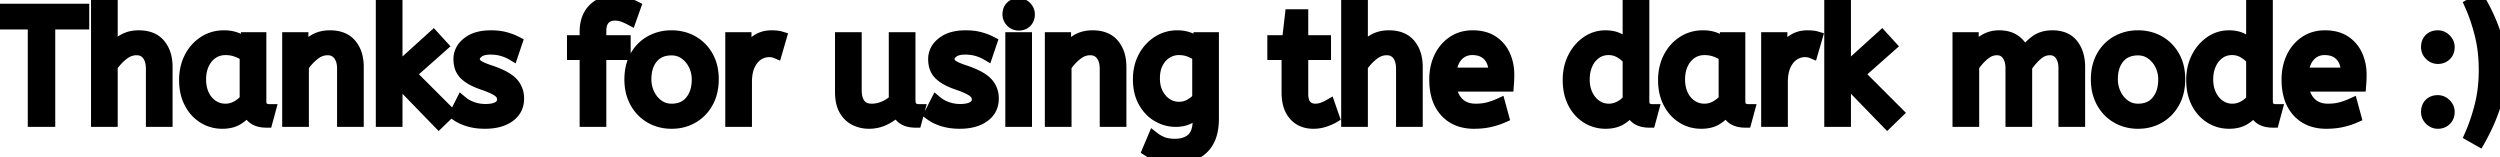 <svg width="189.72" height="11.94" viewBox="0 0 189.72 11.94" xmlns="http://www.w3.org/2000/svg"><g id="svgGroup" stroke-linecap="round" fill-rule="evenodd" font-size="9pt" stroke="#000" stroke-width="0.25mm" fill="black" style="stroke:#000;stroke-width:0.25mm;fill:black"><path d="M 149.724 9.156 L 148.644 9.156 L 148.644 2.916 L 149.688 2.916 L 149.688 3.96 Q 150.024 3.456 150.54 3.114 A 2.065 2.065 0 0 1 151.644 2.773 A 2.503 2.503 0 0 1 151.716 2.772 A 2.519 2.519 0 0 1 152.246 2.825 Q 152.604 2.902 152.878 3.092 A 1.575 1.575 0 0 1 152.934 3.132 A 1.89 1.89 0 0 1 153.588 4.055 A 2.297 2.297 0 0 1 153.6 4.092 Q 153.972 3.54 154.482 3.156 Q 154.992 2.772 155.748 2.772 A 2.572 2.572 0 0 1 156.335 2.835 Q 156.765 2.935 157.064 3.198 A 1.559 1.559 0 0 1 157.266 3.414 A 2.279 2.279 0 0 1 157.675 4.287 Q 157.753 4.607 157.763 4.98 A 4.152 4.152 0 0 1 157.764 5.088 L 157.764 9.156 L 156.684 9.156 L 156.684 5.172 Q 156.684 4.627 156.471 4.255 A 1.318 1.318 0 0 0 156.384 4.122 A 0.957 0.957 0 0 0 155.686 3.726 A 1.281 1.281 0 0 0 155.556 3.72 A 1.431 1.431 0 0 0 154.745 3.975 A 1.92 1.92 0 0 0 154.554 4.122 Q 154.092 4.524 153.744 5.064 L 153.744 9.156 L 152.664 9.156 L 152.664 5.172 Q 152.664 4.627 152.451 4.255 A 1.318 1.318 0 0 0 152.364 4.122 A 0.957 0.957 0 0 0 151.666 3.726 A 1.281 1.281 0 0 0 151.536 3.72 A 1.442 1.442 0 0 0 150.778 3.939 A 1.949 1.949 0 0 0 150.54 4.11 Q 150.072 4.5 149.724 5.028 L 149.724 9.156 Z M 8.46 9.156 L 7.38 9.156 L 7.38 0.276 L 8.46 0.276 L 8.46 3.912 Q 8.796 3.42 9.312 3.096 A 2.109 2.109 0 0 1 10.167 2.795 A 2.711 2.711 0 0 1 10.524 2.772 Q 11.58 2.772 12.102 3.408 A 2.208 2.208 0 0 1 12.535 4.293 Q 12.624 4.656 12.624 5.088 L 12.624 9.156 L 11.544 9.156 L 11.544 5.208 A 2.355 2.355 0 0 0 11.504 4.759 Q 11.432 4.389 11.232 4.128 A 1.01 1.01 0 0 0 10.493 3.726 A 1.438 1.438 0 0 0 10.356 3.72 A 1.588 1.588 0 0 0 9.55 3.944 A 2.11 2.11 0 0 0 9.306 4.11 Q 8.808 4.5 8.46 5.028 L 8.46 9.156 Z M 103.332 9.156 L 102.252 9.156 L 102.252 0.276 L 103.332 0.276 L 103.332 3.912 Q 103.668 3.42 104.184 3.096 A 2.109 2.109 0 0 1 105.039 2.795 A 2.711 2.711 0 0 1 105.396 2.772 Q 106.452 2.772 106.974 3.408 A 2.208 2.208 0 0 1 107.407 4.293 Q 107.496 4.656 107.496 5.088 L 107.496 9.156 L 106.416 9.156 L 106.416 5.208 A 2.355 2.355 0 0 0 106.376 4.759 Q 106.304 4.389 106.104 4.128 A 1.01 1.01 0 0 0 105.365 3.726 A 1.438 1.438 0 0 0 105.228 3.72 A 1.588 1.588 0 0 0 104.422 3.944 A 2.11 2.11 0 0 0 104.178 4.11 Q 103.68 4.5 103.332 5.028 L 103.332 9.156 Z M 34.044 8.556 L 33.3 9.276 L 30.072 5.952 L 30.072 9.156 L 28.992 9.156 L 28.992 0.276 L 30.072 0.276 L 30.072 5.352 L 32.892 2.796 L 33.516 3.48 L 31.104 5.616 L 34.044 8.556 Z M 143.964 8.556 L 143.22 9.276 L 139.992 5.952 L 139.992 9.156 L 138.912 9.156 L 138.912 0.276 L 139.992 0.276 L 139.992 5.352 L 142.812 2.796 L 143.436 3.48 L 141.024 5.616 L 143.964 8.556 Z M 87.156 11.412 L 87.552 10.476 A 2.467 2.467 0 0 0 88.01 10.761 A 2.968 2.968 0 0 0 88.224 10.854 Q 88.608 11.004 89.16 11.004 A 2.604 2.604 0 0 0 89.703 10.951 Q 90.051 10.877 90.315 10.699 A 1.509 1.509 0 0 0 90.498 10.554 A 1.362 1.362 0 0 0 90.847 10.015 Q 90.928 9.794 90.961 9.52 A 3.341 3.341 0 0 0 90.984 9.12 L 90.984 8.352 Q 90.788 8.587 90.453 8.801 A 3.769 3.769 0 0 1 90.294 8.898 A 1.909 1.909 0 0 1 89.672 9.118 A 2.591 2.591 0 0 1 89.22 9.156 Q 88.512 9.156 87.876 8.79 A 2.668 2.668 0 0 1 87.001 7.969 A 3.292 3.292 0 0 1 86.844 7.716 A 3.022 3.022 0 0 1 86.518 6.801 A 4.204 4.204 0 0 1 86.448 6.012 A 3.847 3.847 0 0 1 86.558 5.075 A 3.202 3.202 0 0 1 86.838 4.344 A 3.085 3.085 0 0 1 87.566 3.429 A 2.934 2.934 0 0 1 87.888 3.192 Q 88.548 2.772 89.34 2.772 A 2.684 2.684 0 0 1 89.918 2.832 A 2.246 2.246 0 0 1 90.3 2.952 A 3.085 3.085 0 0 1 90.759 3.188 A 2.52 2.52 0 0 1 91.044 3.396 L 91.044 2.916 L 92.028 2.916 L 92.028 9.012 A 4.883 4.883 0 0 1 91.985 9.676 Q 91.904 10.267 91.668 10.692 Q 91.308 11.34 90.666 11.64 A 3.097 3.097 0 0 1 89.874 11.883 A 4.229 4.229 0 0 1 89.16 11.94 Q 88.608 11.94 88.086 11.808 A 3.268 3.268 0 0 1 87.45 11.578 A 2.822 2.822 0 0 1 87.156 11.412 Z M 63.84 6.972 L 63.84 2.916 L 64.92 2.916 L 64.92 6.828 A 2.758 2.758 0 0 0 64.95 7.252 Q 64.985 7.474 65.059 7.652 A 1.216 1.216 0 0 0 65.232 7.95 A 1.009 1.009 0 0 0 65.846 8.312 A 1.537 1.537 0 0 0 66.144 8.34 Q 66.636 8.34 67.098 8.142 Q 67.56 7.944 67.92 7.608 L 67.92 2.916 L 69 2.916 L 69 7.536 A 1.872 1.872 0 0 0 69.012 7.758 Q 69.052 8.09 69.222 8.214 Q 69.444 8.376 69.708 8.376 L 69.48 9.216 Q 68.366 9.216 68.101 8.331 A 1.528 1.528 0 0 1 68.1 8.328 Q 67.68 8.76 67.128 9.03 Q 66.576 9.3 65.94 9.3 Q 65.4 9.3 64.92 9.072 A 1.733 1.733 0 0 1 64.259 8.515 A 2.192 2.192 0 0 1 64.14 8.334 A 1.949 1.949 0 0 1 63.94 7.843 Q 63.878 7.606 63.854 7.325 A 4.245 4.245 0 0 1 63.84 6.972 Z M 22.968 9.156 L 21.888 9.156 L 21.888 2.916 L 22.932 2.916 L 22.932 3.96 Q 23.268 3.456 23.79 3.114 Q 24.312 2.772 25.032 2.772 Q 26.088 2.772 26.61 3.408 A 2.208 2.208 0 0 1 27.043 4.293 Q 27.132 4.656 27.132 5.088 L 27.132 9.156 L 26.052 9.156 L 26.052 5.208 Q 26.052 4.536 25.734 4.128 A 1.03 1.03 0 0 0 24.981 3.726 A 1.447 1.447 0 0 0 24.852 3.72 A 1.575 1.575 0 0 0 24.03 3.956 A 2.082 2.082 0 0 0 23.808 4.11 Q 23.316 4.5 22.968 5.028 L 22.968 9.156 Z M 80.844 9.156 L 79.764 9.156 L 79.764 2.916 L 80.808 2.916 L 80.808 3.96 Q 81.144 3.456 81.666 3.114 Q 82.188 2.772 82.908 2.772 Q 83.964 2.772 84.486 3.408 A 2.208 2.208 0 0 1 84.919 4.293 Q 85.008 4.656 85.008 5.088 L 85.008 9.156 L 83.928 9.156 L 83.928 5.208 Q 83.928 4.536 83.61 4.128 A 1.03 1.03 0 0 0 82.857 3.726 A 1.447 1.447 0 0 0 82.728 3.72 A 1.575 1.575 0 0 0 81.906 3.956 A 2.082 2.082 0 0 0 81.684 4.11 Q 81.192 4.5 80.844 5.028 L 80.844 9.156 Z M 34.584 8.652 L 35.04 7.752 A 2.227 2.227 0 0 0 35.417 8.007 Q 35.602 8.108 35.823 8.189 A 3.761 3.761 0 0 0 35.826 8.19 A 2.889 2.889 0 0 0 36.739 8.362 A 3.296 3.296 0 0 0 36.84 8.364 A 3.254 3.254 0 0 0 37.21 8.344 Q 37.592 8.301 37.828 8.158 A 0.929 0.929 0 0 0 37.854 8.142 A 0.894 0.894 0 0 0 38.038 7.987 A 0.606 0.606 0 0 0 38.196 7.572 A 0.855 0.855 0 0 0 38.158 7.314 A 0.745 0.745 0 0 0 38.07 7.128 A 0.766 0.766 0 0 0 37.959 6.997 Q 37.829 6.872 37.608 6.75 A 3.415 3.415 0 0 0 37.369 6.631 Q 37.115 6.515 36.756 6.389 A 12.432 12.432 0 0 0 36.636 6.348 A 5.594 5.594 0 0 1 36.108 6.139 Q 35.855 6.022 35.653 5.891 A 2.32 2.32 0 0 1 35.322 5.634 A 1.359 1.359 0 0 1 34.927 4.914 A 2.015 2.015 0 0 1 34.884 4.488 A 1.454 1.454 0 0 1 35.358 3.406 A 2.095 2.095 0 0 1 35.514 3.27 A 2.132 2.132 0 0 1 36.238 2.904 Q 36.545 2.813 36.913 2.785 A 4.503 4.503 0 0 1 37.26 2.772 A 4.895 4.895 0 0 1 37.793 2.8 Q 38.07 2.83 38.312 2.894 A 3.021 3.021 0 0 1 38.328 2.898 A 4.652 4.652 0 0 1 38.824 3.061 A 3.733 3.733 0 0 1 39.168 3.216 L 38.868 4.104 Q 38.544 3.912 38.13 3.792 A 3.003 3.003 0 0 0 37.592 3.69 A 3.82 3.82 0 0 0 37.212 3.672 A 2.476 2.476 0 0 0 36.86 3.695 Q 36.68 3.721 36.535 3.776 A 1.021 1.021 0 0 0 36.264 3.924 Q 36.049 4.091 35.977 4.28 A 0.543 0.543 0 0 0 35.94 4.476 A 0.59 0.59 0 0 0 36.119 4.902 A 0.85 0.85 0 0 0 36.192 4.968 A 1.186 1.186 0 0 0 36.348 5.072 Q 36.621 5.228 37.152 5.404 A 10.167 10.167 0 0 0 37.176 5.412 A 8.13 8.13 0 0 1 37.783 5.64 Q 38.361 5.885 38.692 6.159 A 1.794 1.794 0 0 1 38.832 6.288 A 1.632 1.632 0 0 1 39.298 7.398 A 2.148 2.148 0 0 1 39.3 7.488 Q 39.3 8.328 38.622 8.814 Q 37.944 9.3 36.804 9.3 Q 36.096 9.3 35.526 9.12 A 3.706 3.706 0 0 1 35.065 8.942 Q 34.828 8.83 34.638 8.692 A 2.188 2.188 0 0 1 34.584 8.652 Z M 70.608 8.652 L 71.064 7.752 A 2.227 2.227 0 0 0 71.441 8.007 Q 71.626 8.108 71.847 8.189 A 3.761 3.761 0 0 0 71.85 8.19 A 2.889 2.889 0 0 0 72.763 8.362 A 3.296 3.296 0 0 0 72.864 8.364 A 3.254 3.254 0 0 0 73.234 8.344 Q 73.616 8.301 73.852 8.158 A 0.929 0.929 0 0 0 73.878 8.142 A 0.894 0.894 0 0 0 74.062 7.987 A 0.606 0.606 0 0 0 74.22 7.572 A 0.855 0.855 0 0 0 74.182 7.314 A 0.745 0.745 0 0 0 74.094 7.128 A 0.766 0.766 0 0 0 73.983 6.997 Q 73.853 6.872 73.632 6.75 A 3.415 3.415 0 0 0 73.393 6.631 Q 73.139 6.515 72.78 6.389 A 12.432 12.432 0 0 0 72.66 6.348 A 5.594 5.594 0 0 1 72.132 6.139 Q 71.879 6.022 71.677 5.891 A 2.32 2.32 0 0 1 71.346 5.634 A 1.359 1.359 0 0 1 70.951 4.914 A 2.015 2.015 0 0 1 70.908 4.488 A 1.454 1.454 0 0 1 71.382 3.406 A 2.095 2.095 0 0 1 71.538 3.27 A 2.132 2.132 0 0 1 72.262 2.904 Q 72.569 2.813 72.937 2.785 A 4.503 4.503 0 0 1 73.284 2.772 A 4.895 4.895 0 0 1 73.817 2.8 Q 74.094 2.83 74.336 2.894 A 3.021 3.021 0 0 1 74.352 2.898 A 4.652 4.652 0 0 1 74.848 3.061 A 3.733 3.733 0 0 1 75.192 3.216 L 74.892 4.104 Q 74.568 3.912 74.154 3.792 A 3.003 3.003 0 0 0 73.616 3.69 A 3.82 3.82 0 0 0 73.236 3.672 A 2.476 2.476 0 0 0 72.884 3.695 Q 72.704 3.721 72.559 3.776 A 1.021 1.021 0 0 0 72.288 3.924 Q 72.073 4.091 72.001 4.28 A 0.543 0.543 0 0 0 71.964 4.476 A 0.59 0.59 0 0 0 72.143 4.902 A 0.85 0.85 0 0 0 72.216 4.968 A 1.186 1.186 0 0 0 72.372 5.072 Q 72.645 5.228 73.176 5.404 A 10.167 10.167 0 0 0 73.2 5.412 A 8.13 8.13 0 0 1 73.807 5.64 Q 74.385 5.885 74.716 6.159 A 1.794 1.794 0 0 1 74.856 6.288 A 1.632 1.632 0 0 1 75.322 7.398 A 2.148 2.148 0 0 1 75.324 7.488 Q 75.324 8.328 74.646 8.814 Q 73.968 9.3 72.828 9.3 Q 72.12 9.3 71.55 9.12 A 3.706 3.706 0 0 1 71.089 8.942 Q 70.852 8.83 70.662 8.692 A 2.188 2.188 0 0 1 70.608 8.652 Z M 45.54 9.156 L 44.46 9.156 L 44.46 4.08 L 43.5 4.08 L 43.5 3.144 L 44.46 3.144 L 44.46 2.412 A 3.059 3.059 0 0 1 44.535 1.714 Q 44.668 1.146 45.036 0.756 A 1.967 1.967 0 0 1 45.048 0.744 Q 45.636 0.132 46.584 0.132 A 3.598 3.598 0 0 1 47.005 0.155 Q 47.245 0.184 47.448 0.246 Q 47.82 0.36 48.156 0.528 L 47.832 1.44 A 4.675 4.675 0 0 0 47.399 1.241 A 5.267 5.267 0 0 0 47.292 1.2 A 1.701 1.701 0 0 0 46.857 1.102 A 2.083 2.083 0 0 0 46.656 1.092 A 1.296 1.296 0 0 0 46.292 1.141 A 0.995 0.995 0 0 0 45.846 1.41 Q 45.54 1.728 45.54 2.34 L 45.54 3.144 L 47.388 3.144 L 47.388 4.08 L 45.54 4.08 L 45.54 9.156 Z M 3.72 9.156 L 2.58 9.156 L 2.58 1.764 L 0 1.764 L 0 0.756 L 6.3 0.756 L 6.3 1.764 L 3.72 1.764 L 3.72 9.156 Z M 123.612 3.54 L 123.612 0.276 L 124.692 0.276 L 124.692 7.644 A 1.458 1.458 0 0 0 124.704 7.84 Q 124.735 8.066 124.844 8.18 A 0.356 0.356 0 0 0 124.914 8.238 Q 125.136 8.376 125.4 8.376 L 125.172 9.216 Q 124.032 9.216 123.78 8.304 A 2.338 2.338 0 0 1 123.44 8.682 Q 123.27 8.837 123.056 8.979 A 3.895 3.895 0 0 1 123.042 8.988 Q 122.594 9.283 121.927 9.299 A 3.23 3.23 0 0 1 121.848 9.3 Q 121.08 9.3 120.444 8.904 Q 119.808 8.508 119.436 7.782 A 3.304 3.304 0 0 1 119.125 6.829 A 4.466 4.466 0 0 1 119.064 6.072 A 4.073 4.073 0 0 1 119.171 5.122 A 3.356 3.356 0 0 1 119.442 4.38 A 3.275 3.275 0 0 1 119.996 3.589 A 2.902 2.902 0 0 1 120.45 3.204 Q 121.08 2.772 121.836 2.772 A 2.597 2.597 0 0 1 122.349 2.82 A 1.913 1.913 0 0 1 122.91 3.024 A 4.121 4.121 0 0 1 123.22 3.215 Q 123.454 3.375 123.612 3.54 Z M 170.928 3.54 L 170.928 0.276 L 172.008 0.276 L 172.008 7.644 A 1.458 1.458 0 0 0 172.02 7.84 Q 172.051 8.066 172.16 8.18 A 0.356 0.356 0 0 0 172.23 8.238 Q 172.452 8.376 172.716 8.376 L 172.488 9.216 Q 171.348 9.216 171.096 8.304 A 2.338 2.338 0 0 1 170.756 8.682 Q 170.586 8.837 170.372 8.979 A 3.895 3.895 0 0 1 170.358 8.988 Q 169.91 9.283 169.243 9.299 A 3.23 3.23 0 0 1 169.164 9.3 Q 168.396 9.3 167.76 8.904 Q 167.124 8.508 166.752 7.782 A 3.304 3.304 0 0 1 166.441 6.829 A 4.466 4.466 0 0 1 166.38 6.072 A 4.073 4.073 0 0 1 166.487 5.122 A 3.356 3.356 0 0 1 166.758 4.38 A 3.275 3.275 0 0 1 167.312 3.589 A 2.902 2.902 0 0 1 167.766 3.204 Q 168.396 2.772 169.152 2.772 A 2.597 2.597 0 0 1 169.665 2.82 A 1.913 1.913 0 0 1 170.226 3.024 A 4.121 4.121 0 0 1 170.536 3.215 Q 170.77 3.375 170.928 3.54 Z M 114.408 6.48 L 110.04 6.48 A 2.891 2.891 0 0 0 110.177 7.083 Q 110.319 7.49 110.585 7.779 A 1.798 1.798 0 0 0 110.652 7.848 Q 111.156 8.34 111.984 8.34 Q 112.524 8.34 112.956 8.226 Q 113.388 8.112 113.784 7.932 L 114.036 8.856 A 4.892 4.892 0 0 1 113.516 9.051 A 6.224 6.224 0 0 1 113.064 9.174 A 4.67 4.67 0 0 1 112.453 9.272 A 6.243 6.243 0 0 1 111.852 9.3 A 3.398 3.398 0 0 1 110.922 9.179 A 2.533 2.533 0 0 1 109.722 8.442 A 2.823 2.823 0 0 1 109.097 7.297 Q 108.976 6.877 108.946 6.378 A 5.655 5.655 0 0 1 108.936 6.036 A 4.243 4.243 0 0 1 109.036 5.097 A 3.461 3.461 0 0 1 109.29 4.362 A 2.957 2.957 0 0 1 109.892 3.512 A 2.746 2.746 0 0 1 110.28 3.198 Q 110.916 2.772 111.756 2.772 A 3.426 3.426 0 0 1 112.412 2.832 Q 112.814 2.91 113.134 3.091 A 2.066 2.066 0 0 1 113.25 3.162 Q 113.844 3.552 114.144 4.212 A 3.382 3.382 0 0 1 114.435 5.396 A 4.012 4.012 0 0 1 114.444 5.664 A 9.024 9.024 0 0 1 114.409 6.468 A 8.337 8.337 0 0 1 114.408 6.48 Z M 179.088 6.48 L 174.72 6.48 A 2.891 2.891 0 0 0 174.857 7.083 Q 174.999 7.49 175.265 7.779 A 1.798 1.798 0 0 0 175.332 7.848 Q 175.836 8.34 176.664 8.34 Q 177.204 8.34 177.636 8.226 Q 178.068 8.112 178.464 7.932 L 178.716 8.856 A 4.892 4.892 0 0 1 178.196 9.051 A 6.224 6.224 0 0 1 177.744 9.174 A 4.67 4.67 0 0 1 177.133 9.272 A 6.243 6.243 0 0 1 176.532 9.3 A 3.398 3.398 0 0 1 175.602 9.179 A 2.533 2.533 0 0 1 174.402 8.442 A 2.823 2.823 0 0 1 173.777 7.297 Q 173.656 6.877 173.626 6.378 A 5.655 5.655 0 0 1 173.616 6.036 A 4.243 4.243 0 0 1 173.716 5.097 A 3.461 3.461 0 0 1 173.97 4.362 A 2.957 2.957 0 0 1 174.572 3.512 A 2.746 2.746 0 0 1 174.96 3.198 Q 175.596 2.772 176.436 2.772 A 3.426 3.426 0 0 1 177.092 2.832 Q 177.494 2.91 177.814 3.091 A 2.066 2.066 0 0 1 177.93 3.162 Q 178.524 3.552 178.824 4.212 A 3.382 3.382 0 0 1 179.115 5.396 A 4.012 4.012 0 0 1 179.124 5.664 A 9.024 9.024 0 0 1 179.089 6.468 A 8.337 8.337 0 0 1 179.088 6.48 Z M 97.728 7.008 L 97.728 4.08 L 96.648 4.08 L 96.648 3.144 L 97.752 3.144 L 97.98 1.176 L 98.808 1.176 L 98.808 3.144 L 100.536 3.144 L 100.536 4.08 L 98.808 4.08 L 98.808 7.092 A 2.587 2.587 0 0 0 98.828 7.428 Q 98.876 7.793 99.039 7.996 A 0.667 0.667 0 0 0 99.102 8.064 Q 99.396 8.34 99.804 8.34 Q 100.104 8.34 100.374 8.244 A 3.088 3.088 0 0 0 100.755 8.08 A 2.732 2.732 0 0 0 100.872 8.016 L 101.172 8.88 A 2.226 2.226 0 0 1 100.978 8.983 Q 100.785 9.074 100.524 9.162 Q 100.116 9.3 99.672 9.3 A 2.199 2.199 0 0 1 99.05 9.216 A 1.672 1.672 0 0 1 98.25 8.706 A 1.934 1.934 0 0 1 97.863 7.998 Q 97.728 7.569 97.728 7.008 Z M 18.756 3.42 L 18.756 2.916 L 19.74 2.916 L 19.74 7.644 A 1.458 1.458 0 0 0 19.752 7.84 Q 19.783 8.066 19.892 8.18 A 0.356 0.356 0 0 0 19.962 8.238 Q 20.184 8.376 20.448 8.376 L 20.22 9.216 Q 19.068 9.216 18.828 8.28 A 2.557 2.557 0 0 1 18.455 8.691 A 3.42 3.42 0 0 1 18.078 8.982 A 1.791 1.791 0 0 1 17.484 9.234 Q 17.241 9.291 16.959 9.299 A 3.264 3.264 0 0 1 16.872 9.3 Q 16.092 9.3 15.456 8.904 A 2.754 2.754 0 0 1 14.566 8.001 A 3.351 3.351 0 0 1 14.442 7.782 Q 14.064 7.056 14.064 6.072 A 3.977 3.977 0 0 1 14.184 5.08 A 3.356 3.356 0 0 1 14.442 4.392 Q 14.82 3.648 15.486 3.21 A 2.676 2.676 0 0 1 16.829 2.777 A 3.287 3.287 0 0 1 17.016 2.772 A 2.71 2.71 0 0 1 17.591 2.831 A 2.244 2.244 0 0 1 17.994 2.958 A 3.12 3.12 0 0 1 18.508 3.233 A 2.652 2.652 0 0 1 18.756 3.42 Z M 130.992 3.42 L 130.992 2.916 L 131.976 2.916 L 131.976 7.644 A 1.458 1.458 0 0 0 131.988 7.84 Q 132.019 8.066 132.128 8.18 A 0.356 0.356 0 0 0 132.198 8.238 Q 132.42 8.376 132.684 8.376 L 132.456 9.216 Q 131.304 9.216 131.064 8.28 A 2.557 2.557 0 0 1 130.691 8.691 A 3.42 3.42 0 0 1 130.314 8.982 A 1.791 1.791 0 0 1 129.72 9.234 Q 129.477 9.291 129.195 9.299 A 3.264 3.264 0 0 1 129.108 9.3 Q 128.328 9.3 127.692 8.904 A 2.754 2.754 0 0 1 126.802 8.001 A 3.351 3.351 0 0 1 126.678 7.782 Q 126.3 7.056 126.3 6.072 A 3.977 3.977 0 0 1 126.42 5.08 A 3.356 3.356 0 0 1 126.678 4.392 Q 127.056 3.648 127.722 3.21 A 2.676 2.676 0 0 1 129.065 2.777 A 3.287 3.287 0 0 1 129.252 2.772 A 2.71 2.71 0 0 1 129.827 2.831 A 2.244 2.244 0 0 1 130.23 2.958 A 3.12 3.12 0 0 1 130.744 3.233 A 2.652 2.652 0 0 1 130.992 3.42 Z M 188.136 10.632 L 187.5 10.272 A 13.385 13.385 0 0 0 188.048 8.793 A 16.108 16.108 0 0 0 188.268 8.004 Q 188.58 6.768 188.58 5.316 Q 188.58 3.852 188.268 2.61 A 14.702 14.702 0 0 0 187.871 1.287 A 11.801 11.801 0 0 0 187.5 0.36 L 188.136 0 A 13.355 13.355 0 0 1 189.07 1.9 A 11.837 11.837 0 0 1 189.3 2.538 A 8.467 8.467 0 0 1 189.69 4.535 A 10.119 10.119 0 0 1 189.72 5.316 Q 189.72 6.708 189.3 8.01 A 13.7 13.7 0 0 1 188.508 9.932 A 16.05 16.05 0 0 1 188.136 10.632 Z M 56.592 9.156 L 55.512 9.156 L 55.512 2.916 L 56.556 2.916 L 56.556 4.272 Q 56.712 3.876 56.976 3.534 Q 57.24 3.192 57.636 2.982 A 1.778 1.778 0 0 1 58.198 2.799 A 2.335 2.335 0 0 1 58.56 2.772 Q 58.74 2.772 58.92 2.79 Q 59.056 2.804 59.158 2.827 A 1.058 1.058 0 0 1 59.22 2.844 L 58.896 3.96 Q 58.678 3.868 58.384 3.864 A 1.991 1.991 0 0 0 58.356 3.864 A 1.555 1.555 0 0 0 57.56 4.085 A 1.873 1.873 0 0 0 57.51 4.116 A 1.608 1.608 0 0 0 57.093 4.5 Q 56.961 4.671 56.853 4.889 A 2.715 2.715 0 0 0 56.85 4.896 A 2.318 2.318 0 0 0 56.674 5.413 Q 56.618 5.663 56.6 5.955 A 4.691 4.691 0 0 0 56.592 6.24 L 56.592 9.156 Z M 135.204 9.156 L 134.124 9.156 L 134.124 2.916 L 135.168 2.916 L 135.168 4.272 Q 135.324 3.876 135.588 3.534 Q 135.852 3.192 136.248 2.982 A 1.778 1.778 0 0 1 136.81 2.799 A 2.335 2.335 0 0 1 137.172 2.772 Q 137.352 2.772 137.532 2.79 Q 137.668 2.804 137.77 2.827 A 1.058 1.058 0 0 1 137.832 2.844 L 137.508 3.96 Q 137.29 3.868 136.996 3.864 A 1.991 1.991 0 0 0 136.968 3.864 A 1.555 1.555 0 0 0 136.172 4.085 A 1.873 1.873 0 0 0 136.122 4.116 A 1.608 1.608 0 0 0 135.705 4.5 Q 135.573 4.671 135.465 4.889 A 2.715 2.715 0 0 0 135.462 4.896 A 2.318 2.318 0 0 0 135.286 5.413 Q 135.23 5.663 135.212 5.955 A 4.691 4.691 0 0 0 135.204 6.24 L 135.204 9.156 Z M 49.927 9.139 A 3.266 3.266 0 0 0 50.964 9.3 A 3.687 3.687 0 0 0 51.237 9.29 A 3.031 3.031 0 0 0 52.554 8.892 Q 53.256 8.484 53.664 7.746 A 3.151 3.151 0 0 0 53.982 6.889 A 4.102 4.102 0 0 0 54.072 6.012 A 4.145 4.145 0 0 0 54.014 5.303 A 3.095 3.095 0 0 0 53.658 4.29 Q 53.244 3.564 52.542 3.168 A 2.982 2.982 0 0 0 51.985 2.925 A 3.329 3.329 0 0 0 50.964 2.772 A 3.759 3.759 0 0 0 50.774 2.777 A 3.14 3.14 0 0 0 49.38 3.168 Q 48.672 3.564 48.264 4.296 Q 47.856 5.028 47.856 6.036 A 4.178 4.178 0 0 0 47.888 6.558 A 3.294 3.294 0 0 0 48.258 7.734 Q 48.66 8.472 49.368 8.886 A 2.947 2.947 0 0 0 49.927 9.139 Z M 161.215 9.139 A 3.266 3.266 0 0 0 162.252 9.3 A 3.687 3.687 0 0 0 162.525 9.29 A 3.031 3.031 0 0 0 163.842 8.892 Q 164.544 8.484 164.952 7.746 A 3.151 3.151 0 0 0 165.27 6.889 A 4.102 4.102 0 0 0 165.36 6.012 A 4.145 4.145 0 0 0 165.302 5.303 A 3.095 3.095 0 0 0 164.946 4.29 Q 164.532 3.564 163.83 3.168 A 2.982 2.982 0 0 0 163.273 2.925 A 3.329 3.329 0 0 0 162.252 2.772 A 3.759 3.759 0 0 0 162.062 2.777 A 3.14 3.14 0 0 0 160.668 3.168 Q 159.96 3.564 159.552 4.296 Q 159.144 5.028 159.144 6.036 A 4.178 4.178 0 0 0 159.176 6.558 A 3.294 3.294 0 0 0 159.546 7.734 Q 159.948 8.472 160.656 8.886 A 2.947 2.947 0 0 0 161.215 9.139 Z M 77.844 9.156 L 76.764 9.156 L 76.764 2.916 L 77.844 2.916 L 77.844 9.156 Z M 50.964 8.34 A 2.249 2.249 0 0 0 51.591 8.257 A 1.68 1.68 0 0 0 52.44 7.698 A 2.256 2.256 0 0 0 52.898 6.727 A 3.253 3.253 0 0 0 52.968 6.036 A 2.565 2.565 0 0 0 52.821 5.162 A 2.402 2.402 0 0 0 52.704 4.89 A 2.304 2.304 0 0 0 52.203 4.222 A 2.18 2.18 0 0 0 51.99 4.05 Q 51.54 3.732 50.964 3.732 Q 50.016 3.732 49.488 4.356 Q 48.98 4.956 48.961 5.934 A 3.944 3.944 0 0 0 48.96 6.012 Q 48.96 6.636 49.224 7.17 A 2.332 2.332 0 0 0 49.648 7.775 A 2.115 2.115 0 0 0 49.938 8.022 Q 50.388 8.34 50.964 8.34 Z M 162.252 8.34 A 2.249 2.249 0 0 0 162.879 8.257 A 1.68 1.68 0 0 0 163.728 7.698 A 2.256 2.256 0 0 0 164.186 6.727 A 3.253 3.253 0 0 0 164.256 6.036 A 2.565 2.565 0 0 0 164.109 5.162 A 2.402 2.402 0 0 0 163.992 4.89 A 2.304 2.304 0 0 0 163.491 4.222 A 2.18 2.18 0 0 0 163.278 4.05 Q 162.828 3.732 162.252 3.732 Q 161.304 3.732 160.776 4.356 Q 160.268 4.956 160.249 5.934 A 3.944 3.944 0 0 0 160.248 6.012 Q 160.248 6.636 160.512 7.17 A 2.332 2.332 0 0 0 160.936 7.775 A 2.115 2.115 0 0 0 161.226 8.022 Q 161.676 8.34 162.252 8.34 Z M 18.66 7.56 L 18.66 4.212 Q 18.336 3.984 17.946 3.846 Q 17.556 3.708 17.124 3.708 Q 16.548 3.708 16.11 4.002 A 1.956 1.956 0 0 0 15.508 4.653 A 2.396 2.396 0 0 0 15.42 4.818 Q 15.168 5.34 15.168 6.036 Q 15.168 6.708 15.42 7.23 A 2.112 2.112 0 0 0 15.793 7.776 A 1.884 1.884 0 0 0 16.116 8.046 Q 16.56 8.34 17.112 8.34 Q 17.568 8.34 17.976 8.118 A 2.334 2.334 0 0 0 18.542 7.692 A 2.168 2.168 0 0 0 18.66 7.56 Z M 130.896 7.56 L 130.896 4.212 Q 130.572 3.984 130.182 3.846 Q 129.792 3.708 129.36 3.708 Q 128.784 3.708 128.346 4.002 A 1.956 1.956 0 0 0 127.744 4.653 A 2.396 2.396 0 0 0 127.656 4.818 Q 127.404 5.34 127.404 6.036 Q 127.404 6.708 127.656 7.23 A 2.112 2.112 0 0 0 128.029 7.776 A 1.884 1.884 0 0 0 128.352 8.046 Q 128.796 8.34 129.348 8.34 Q 129.804 8.34 130.212 8.118 A 2.334 2.334 0 0 0 130.778 7.692 A 2.168 2.168 0 0 0 130.896 7.56 Z M 123.612 7.584 L 123.612 4.488 Q 123.384 4.2 122.976 3.954 Q 122.568 3.708 122.076 3.708 A 1.794 1.794 0 0 0 121.481 3.804 A 1.606 1.606 0 0 0 121.068 4.02 A 2.003 2.003 0 0 0 120.448 4.758 A 2.391 2.391 0 0 0 120.402 4.854 Q 120.168 5.376 120.168 6.036 A 2.971 2.971 0 0 0 120.239 6.698 A 2.439 2.439 0 0 0 120.42 7.218 A 2.185 2.185 0 0 0 120.785 7.76 A 1.935 1.935 0 0 0 121.11 8.04 Q 121.548 8.34 122.088 8.34 Q 122.532 8.34 122.934 8.13 Q 123.336 7.92 123.612 7.584 Z M 170.928 7.584 L 170.928 4.488 Q 170.7 4.2 170.292 3.954 Q 169.884 3.708 169.392 3.708 A 1.794 1.794 0 0 0 168.797 3.804 A 1.606 1.606 0 0 0 168.384 4.02 A 2.003 2.003 0 0 0 167.764 4.758 A 2.391 2.391 0 0 0 167.718 4.854 Q 167.484 5.376 167.484 6.036 A 2.971 2.971 0 0 0 167.555 6.698 A 2.439 2.439 0 0 0 167.736 7.218 A 2.185 2.185 0 0 0 168.101 7.76 A 1.935 1.935 0 0 0 168.426 8.04 Q 168.864 8.34 169.404 8.34 Q 169.848 8.34 170.25 8.13 Q 170.652 7.92 170.928 7.584 Z M 90.948 7.476 L 90.948 4.212 Q 90.688 4.023 90.324 3.869 A 4.314 4.314 0 0 0 90.312 3.864 A 1.95 1.95 0 0 0 89.856 3.738 A 2.656 2.656 0 0 0 89.448 3.708 Q 88.956 3.708 88.524 3.972 A 1.888 1.888 0 0 0 87.948 4.527 A 2.354 2.354 0 0 0 87.822 4.734 Q 87.568 5.203 87.553 5.868 A 3.738 3.738 0 0 0 87.552 5.952 A 2.918 2.918 0 0 0 87.609 6.544 A 2.197 2.197 0 0 0 87.822 7.14 A 2.229 2.229 0 0 0 88.171 7.629 A 1.896 1.896 0 0 0 88.524 7.92 Q 88.956 8.196 89.46 8.196 A 1.833 1.833 0 0 0 90.009 8.116 A 1.633 1.633 0 0 0 90.324 7.98 A 2.503 2.503 0 0 0 90.682 7.738 A 1.957 1.957 0 0 0 90.948 7.476 Z M 110.028 5.604 L 113.448 5.604 A 2.923 2.923 0 0 0 113.399 5.054 Q 113.34 4.744 113.207 4.501 A 1.491 1.491 0 0 0 112.992 4.2 A 1.499 1.499 0 0 0 112.157 3.747 A 2.207 2.207 0 0 0 111.732 3.708 A 1.63 1.63 0 0 0 111.119 3.82 A 1.503 1.503 0 0 0 110.58 4.194 Q 110.2 4.599 110.07 5.306 A 3.842 3.842 0 0 0 110.028 5.604 Z M 174.708 5.604 L 178.128 5.604 A 2.923 2.923 0 0 0 178.079 5.054 Q 178.02 4.744 177.887 4.501 A 1.491 1.491 0 0 0 177.672 4.2 A 1.499 1.499 0 0 0 176.837 3.747 A 2.207 2.207 0 0 0 176.412 3.708 A 1.63 1.63 0 0 0 175.799 3.82 A 1.503 1.503 0 0 0 175.26 4.194 Q 174.88 4.599 174.75 5.306 A 3.842 3.842 0 0 0 174.708 5.604 Z M 185.004 9.3 Q 184.68 9.3 184.44 9.06 Q 184.2 8.82 184.2 8.496 A 1.035 1.035 0 0 1 184.228 8.249 A 0.711 0.711 0 0 1 184.416 7.908 Q 184.632 7.692 185.004 7.692 A 0.759 0.759 0 0 1 185.499 7.876 A 1.017 1.017 0 0 1 185.562 7.932 A 0.835 0.835 0 0 1 185.739 8.175 A 0.747 0.747 0 0 1 185.808 8.496 Q 185.808 8.856 185.58 9.078 A 0.775 0.775 0 0 1 185.079 9.297 A 1.033 1.033 0 0 1 185.004 9.3 Z M 185.004 4.38 Q 184.68 4.38 184.44 4.14 Q 184.2 3.9 184.2 3.576 A 1.035 1.035 0 0 1 184.228 3.329 A 0.711 0.711 0 0 1 184.416 2.988 Q 184.632 2.772 185.004 2.772 A 0.759 0.759 0 0 1 185.499 2.956 A 1.017 1.017 0 0 1 185.562 3.012 A 0.835 0.835 0 0 1 185.739 3.255 A 0.747 0.747 0 0 1 185.808 3.576 Q 185.808 3.936 185.58 4.158 A 0.775 0.775 0 0 1 185.079 4.377 A 1.033 1.033 0 0 1 185.004 4.38 Z M 76.78 1.631 A 0.717 0.717 0 0 0 77.304 1.848 A 0.981 0.981 0 0 0 77.484 1.832 A 0.678 0.678 0 0 0 77.856 1.638 A 0.693 0.693 0 0 0 78.027 1.342 A 0.901 0.901 0 0 0 78.06 1.092 Q 78.06 0.78 77.838 0.558 A 0.889 0.889 0 0 0 77.831 0.551 A 0.727 0.727 0 0 0 77.304 0.336 A 0.992 0.992 0 0 0 77.105 0.355 A 0.679 0.679 0 0 0 76.752 0.54 Q 76.548 0.744 76.548 1.092 A 0.719 0.719 0 0 0 76.607 1.382 A 0.797 0.797 0 0 0 76.77 1.62 A 0.896 0.896 0 0 0 76.78 1.631 Z" vector-effect="non-scaling-stroke"/></g></svg>